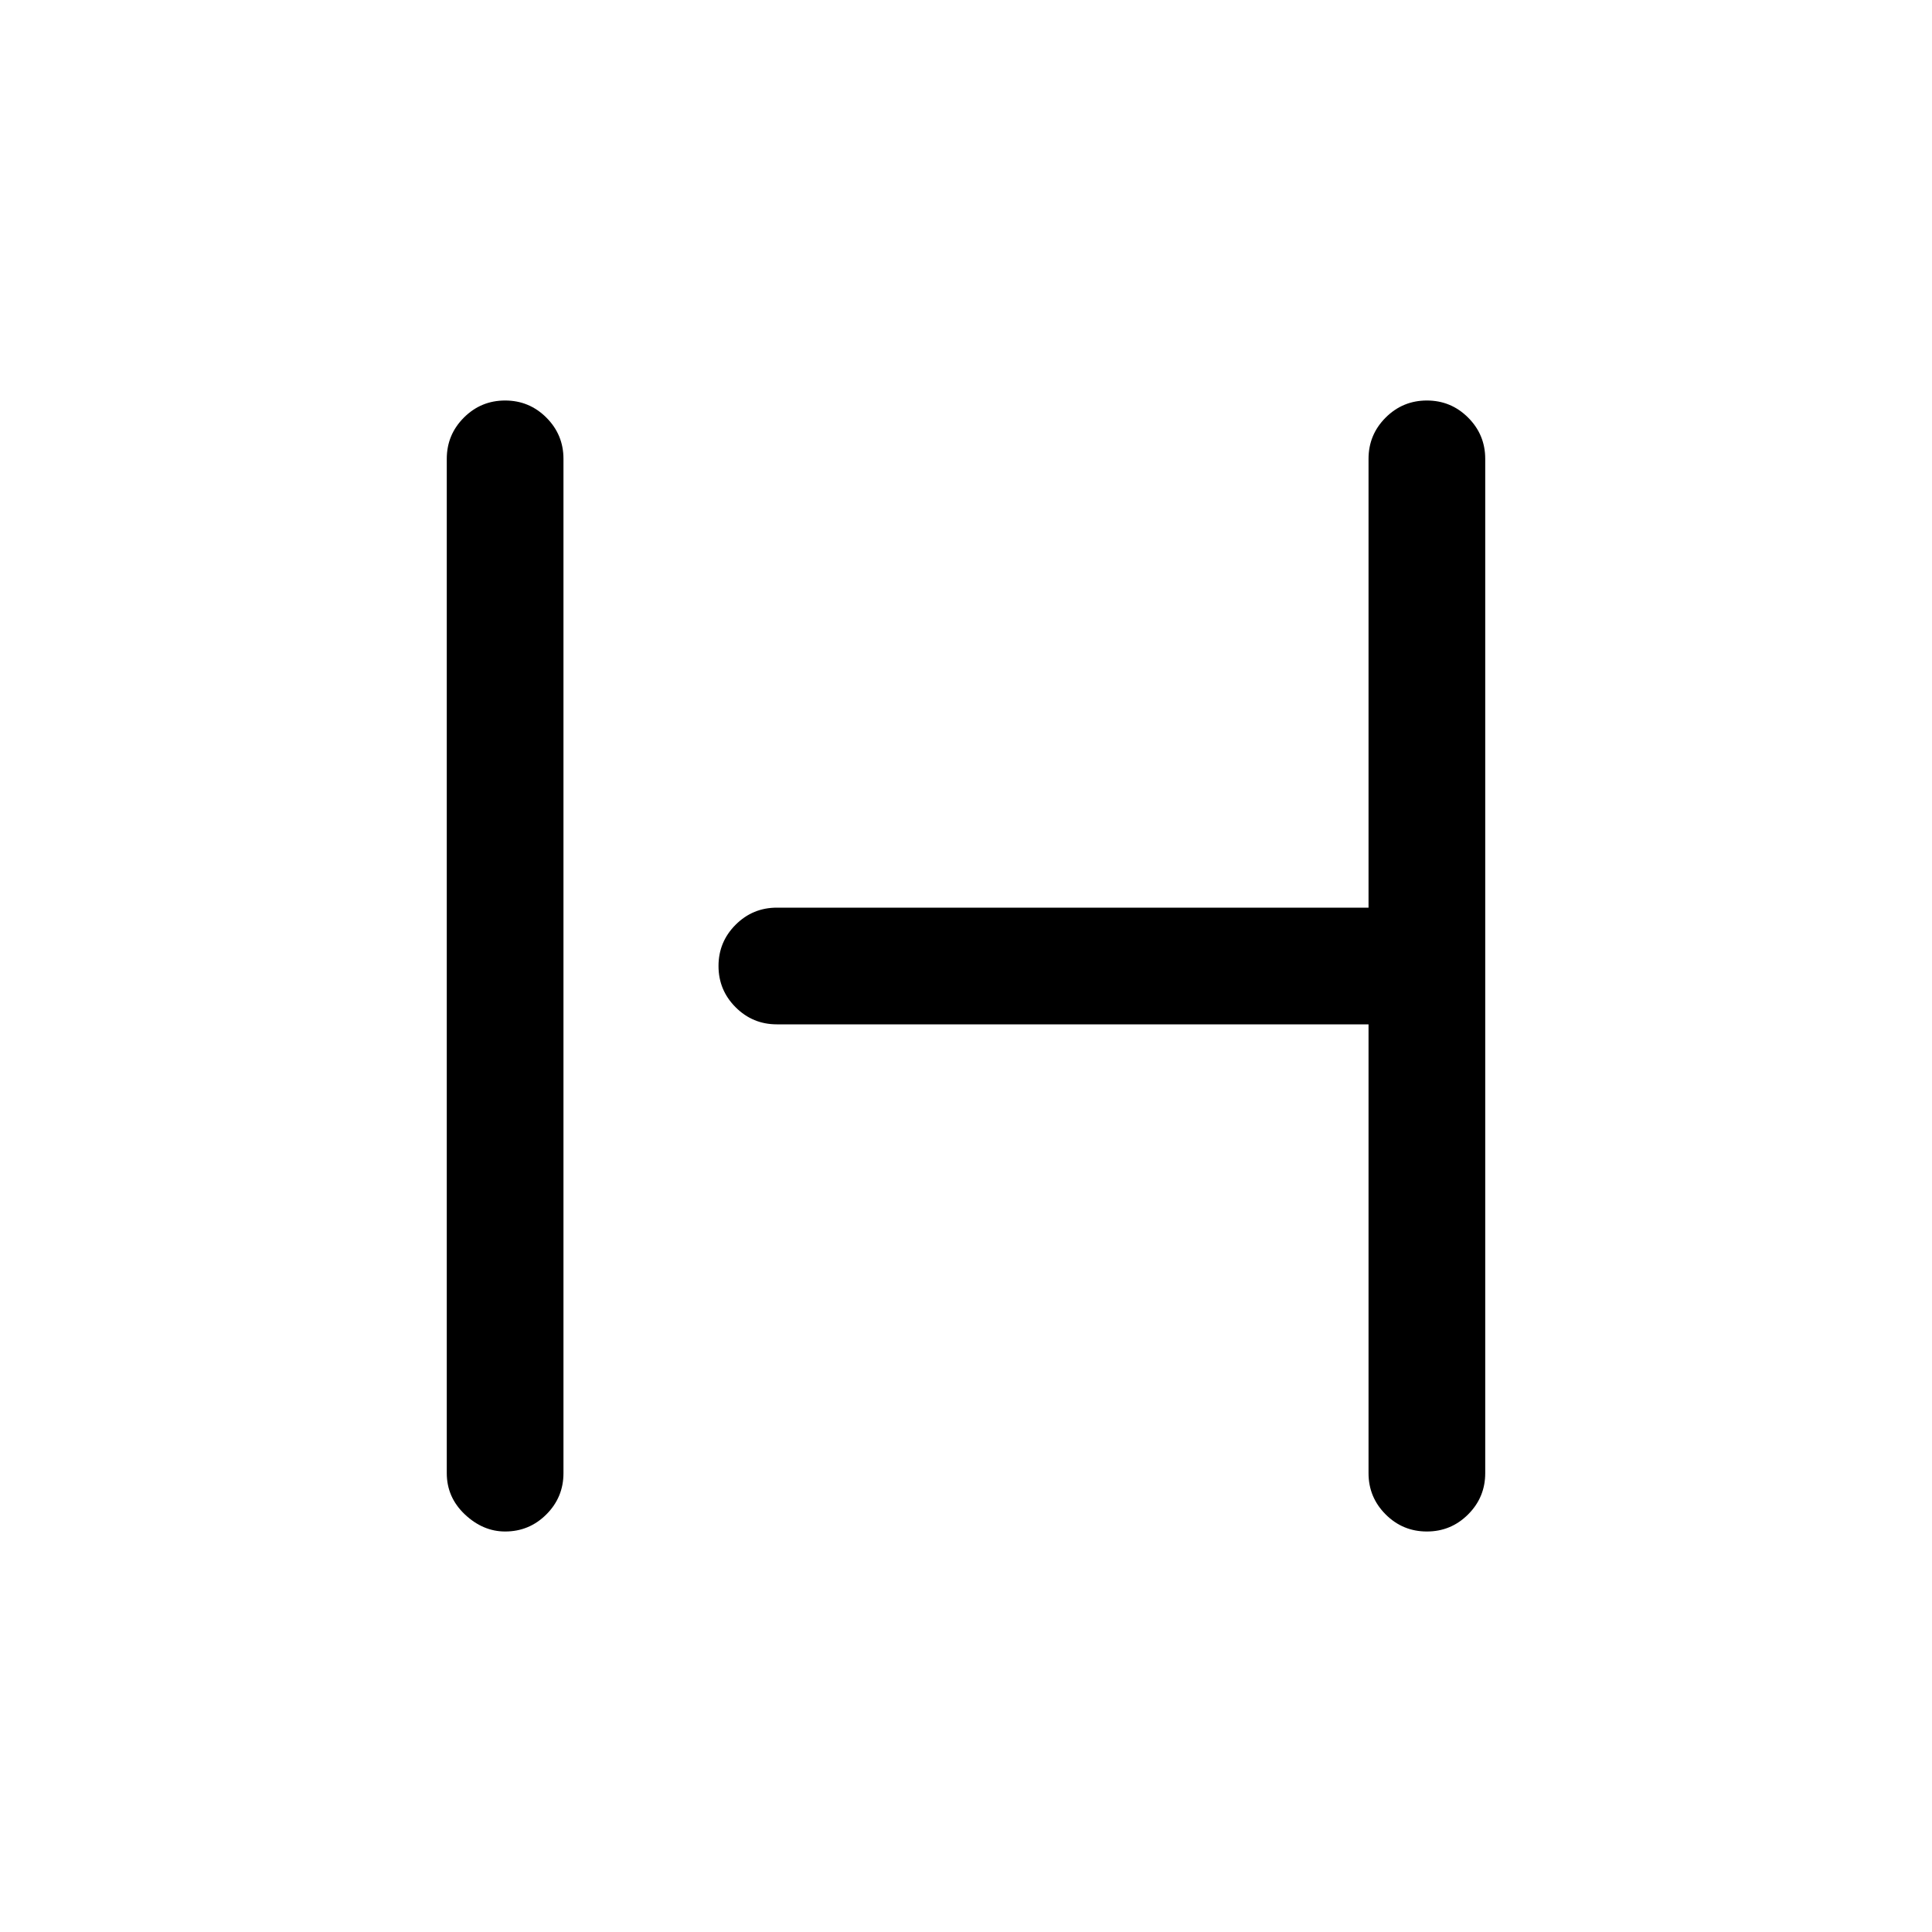 <svg xmlns="http://www.w3.org/2000/svg" height="20" width="20"><path d="M5.229 15.854q-.229 0-.417-.177-.187-.177-.187-.427V4.75q0-.25.177-.427t.427-.177q.25 0 .427.177t.177.427v10.5q0 .25-.177.427t-.427.177Zm9.542 0q-.25 0-.427-.177t-.177-.427v-4.646H8.042q-.25 0-.427-.177T7.438 10q0-.25.177-.427t.427-.177h6.125V4.75q0-.25.177-.427t.427-.177q.25 0 .427.177t.177.427v10.5q0 .25-.177.427t-.427.177Z"/></svg>